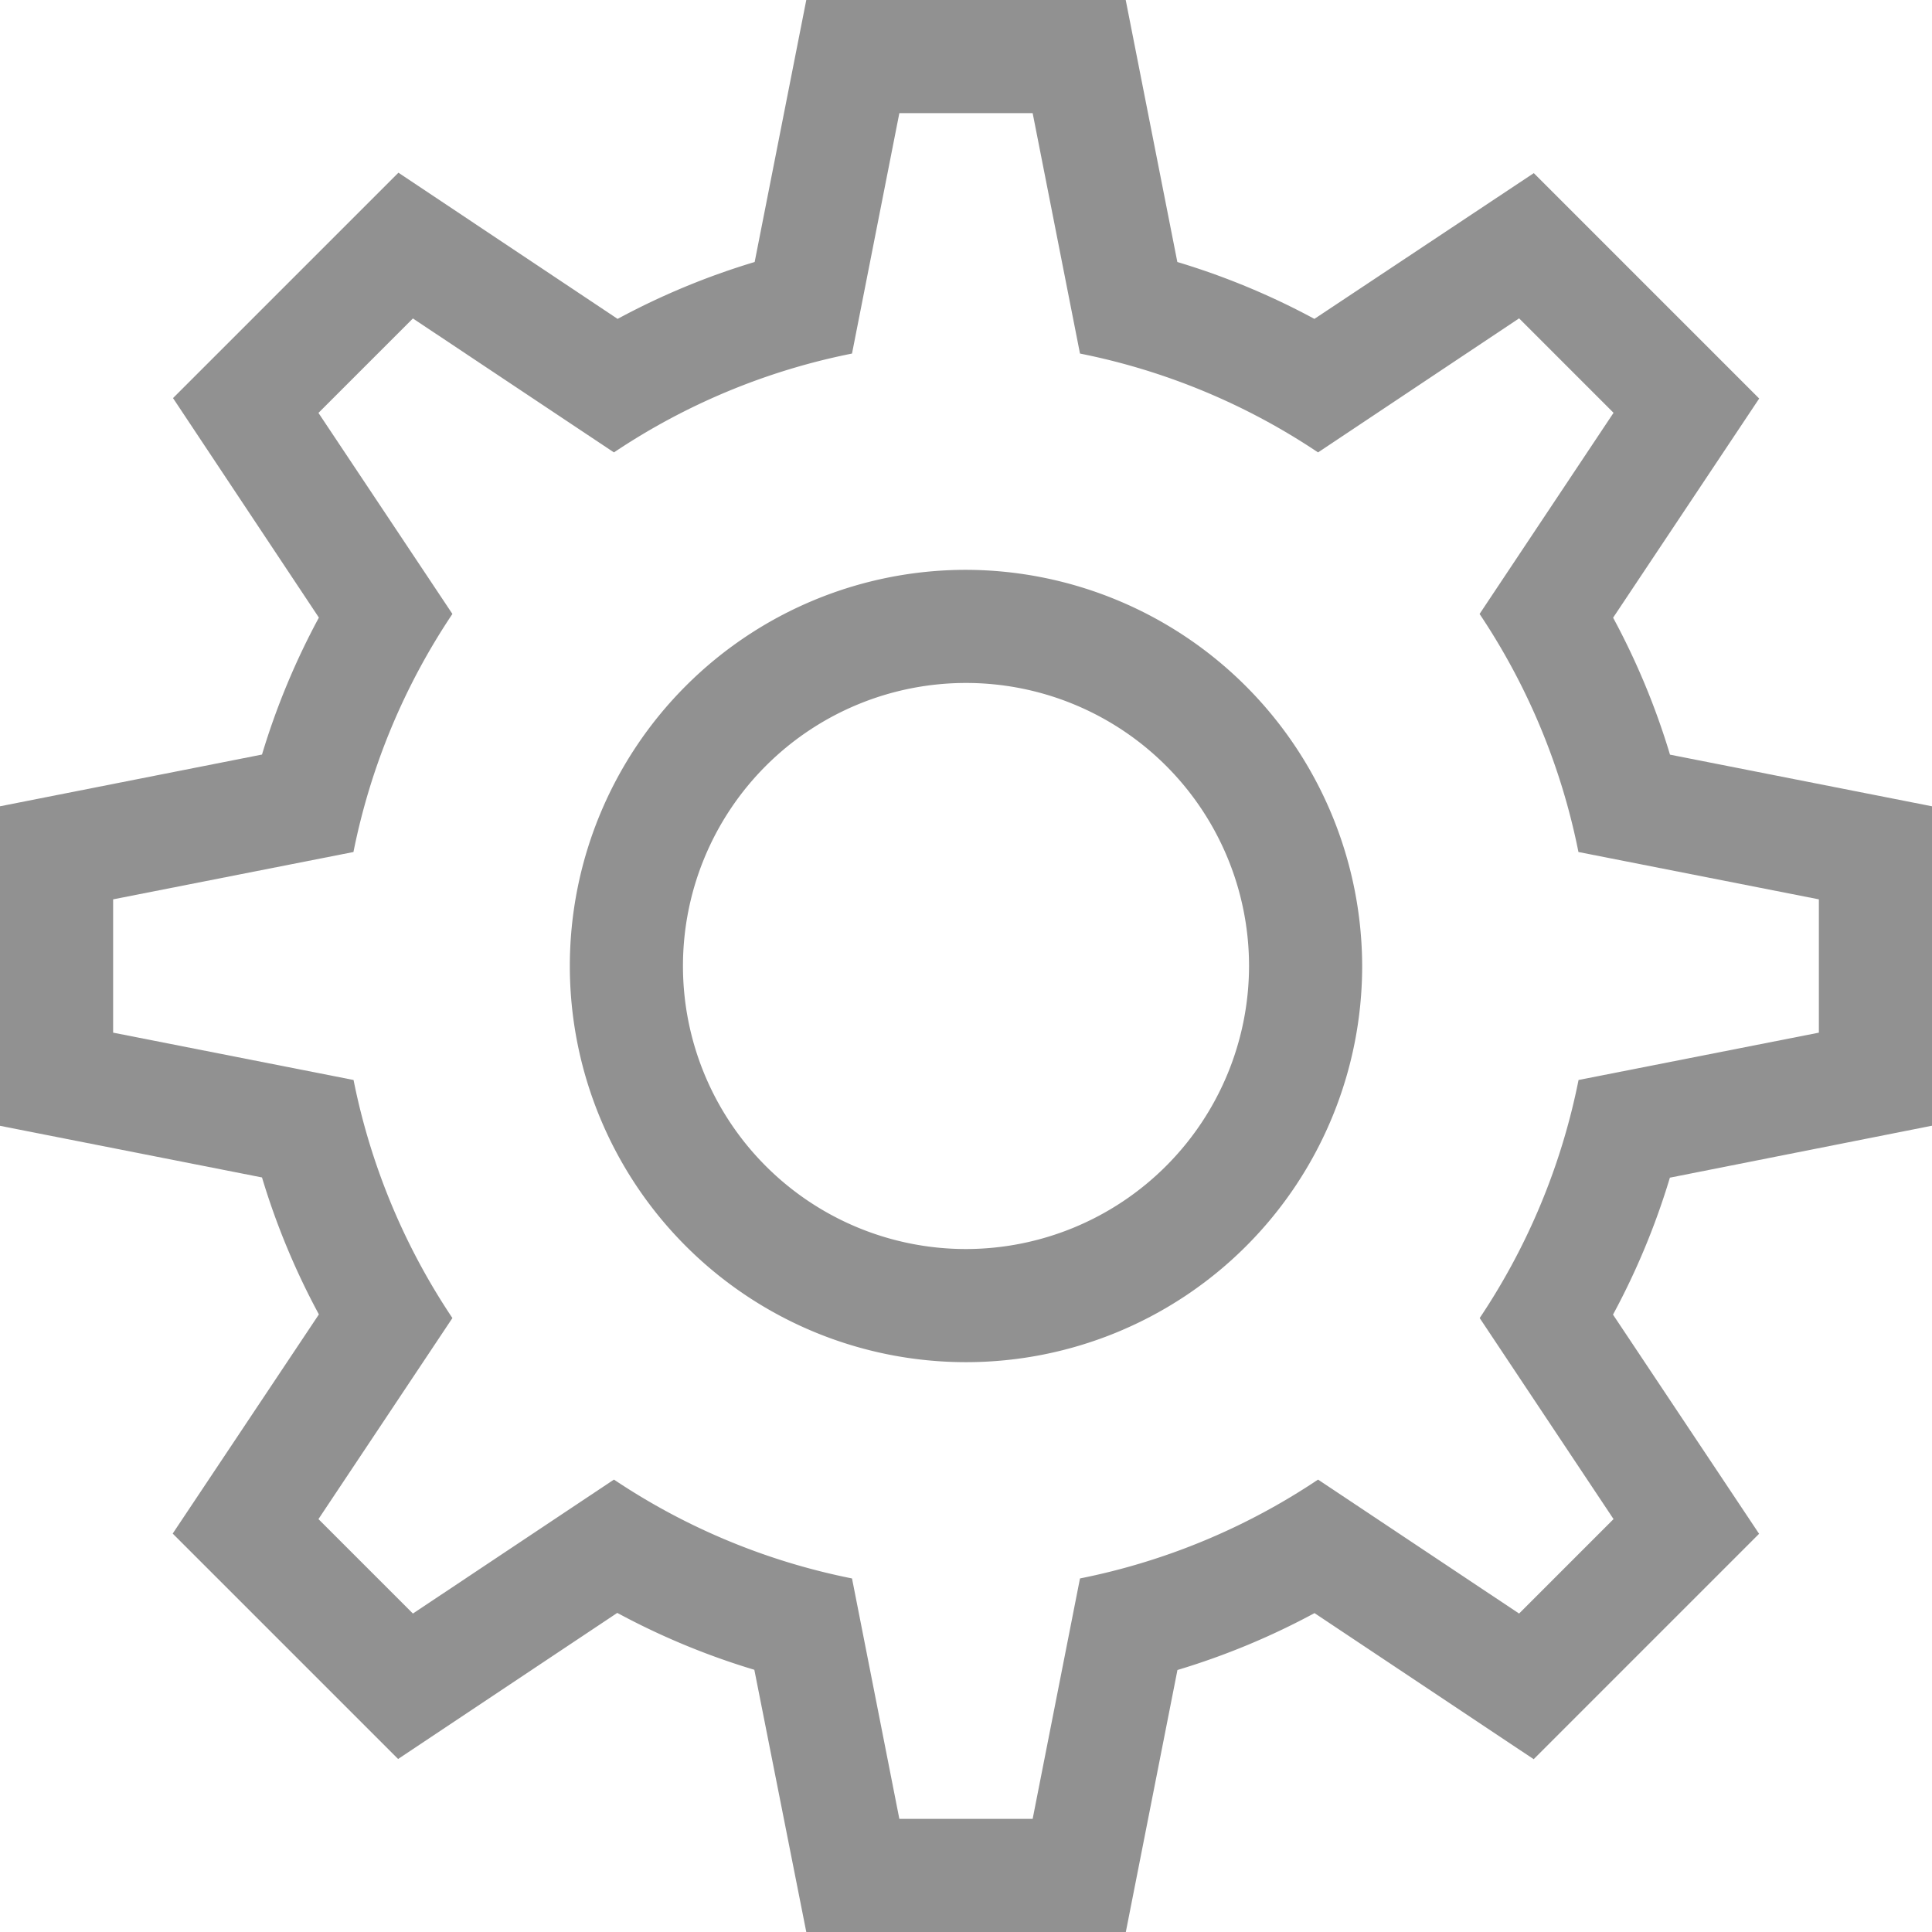<svg id="settings" xmlns="http://www.w3.org/2000/svg" width="18" height="18" viewBox="0 0 18 18">
  <defs>
    <style>
      .cls-1 {
        fill: #919191;
      }
    </style>
  </defs>
  <g id="Group_5334" data-name="Group 5334">
    <g id="Group_5333" data-name="Group 5333">
      <path id="Path_4056" data-name="Path 4056" class="cls-1" d="M18,10.488V7.512l-2.441-.481a6.808,6.808,0,0,0-.53-1.276l1.361-2.042-2.1-2.1L12.246,2.971a6.805,6.805,0,0,0-1.277-.53L10.488,0H7.512L7.031,2.441a6.808,6.808,0,0,0-1.277.53L3.712,1.609l-2.1,2.1L2.971,5.754a6.808,6.808,0,0,0-.53,1.276L0,7.512v2.977l2.441.481a6.809,6.809,0,0,0,.53,1.276L1.609,14.288l2.1,2.1,2.042-1.361a6.807,6.807,0,0,0,1.277.53L7.512,18h2.977l.481-2.441a6.807,6.807,0,0,0,1.277-.53l2.042,1.361,2.1-2.1-1.361-2.042a6.808,6.808,0,0,0,.53-1.276Zm-2.967,3.665-.88.88L12.28,13.785a6.143,6.143,0,0,1-2.218.921l-.441,2.24H8.379l-.441-2.24a6.143,6.143,0,0,1-2.218-.921L3.847,15.033l-.88-.88L4.215,12.28a6.143,6.143,0,0,1-.921-2.218l-2.24-.441V8.379l2.239-.441A6.148,6.148,0,0,1,4.215,5.72L2.967,3.847l.88-.88L5.72,4.215a6.143,6.143,0,0,1,2.218-.921l.441-2.24H9.621l.441,2.24a6.142,6.142,0,0,1,2.218.921l1.873-1.249.88.88L13.785,5.72a6.145,6.145,0,0,1,.921,2.218l2.24.441V9.621l-2.239.441a6.141,6.141,0,0,1-.921,2.218Z"/>
    </g>
  </g>
  <g id="Group_5336" data-name="Group 5336" transform="translate(5.309 5.309)">
    <g id="Group_5335" data-name="Group 5335">
      <path id="Path_4057" data-name="Path 4057" class="cls-1" d="M154.691,151a3.691,3.691,0,1,0,3.691,3.691A3.7,3.7,0,0,0,154.691,151Zm0,6.328a2.637,2.637,0,1,1,2.637-2.637A2.64,2.64,0,0,1,154.691,157.328Z" transform="translate(-151 -151)"/>
    </g>
  </g>
</svg>
